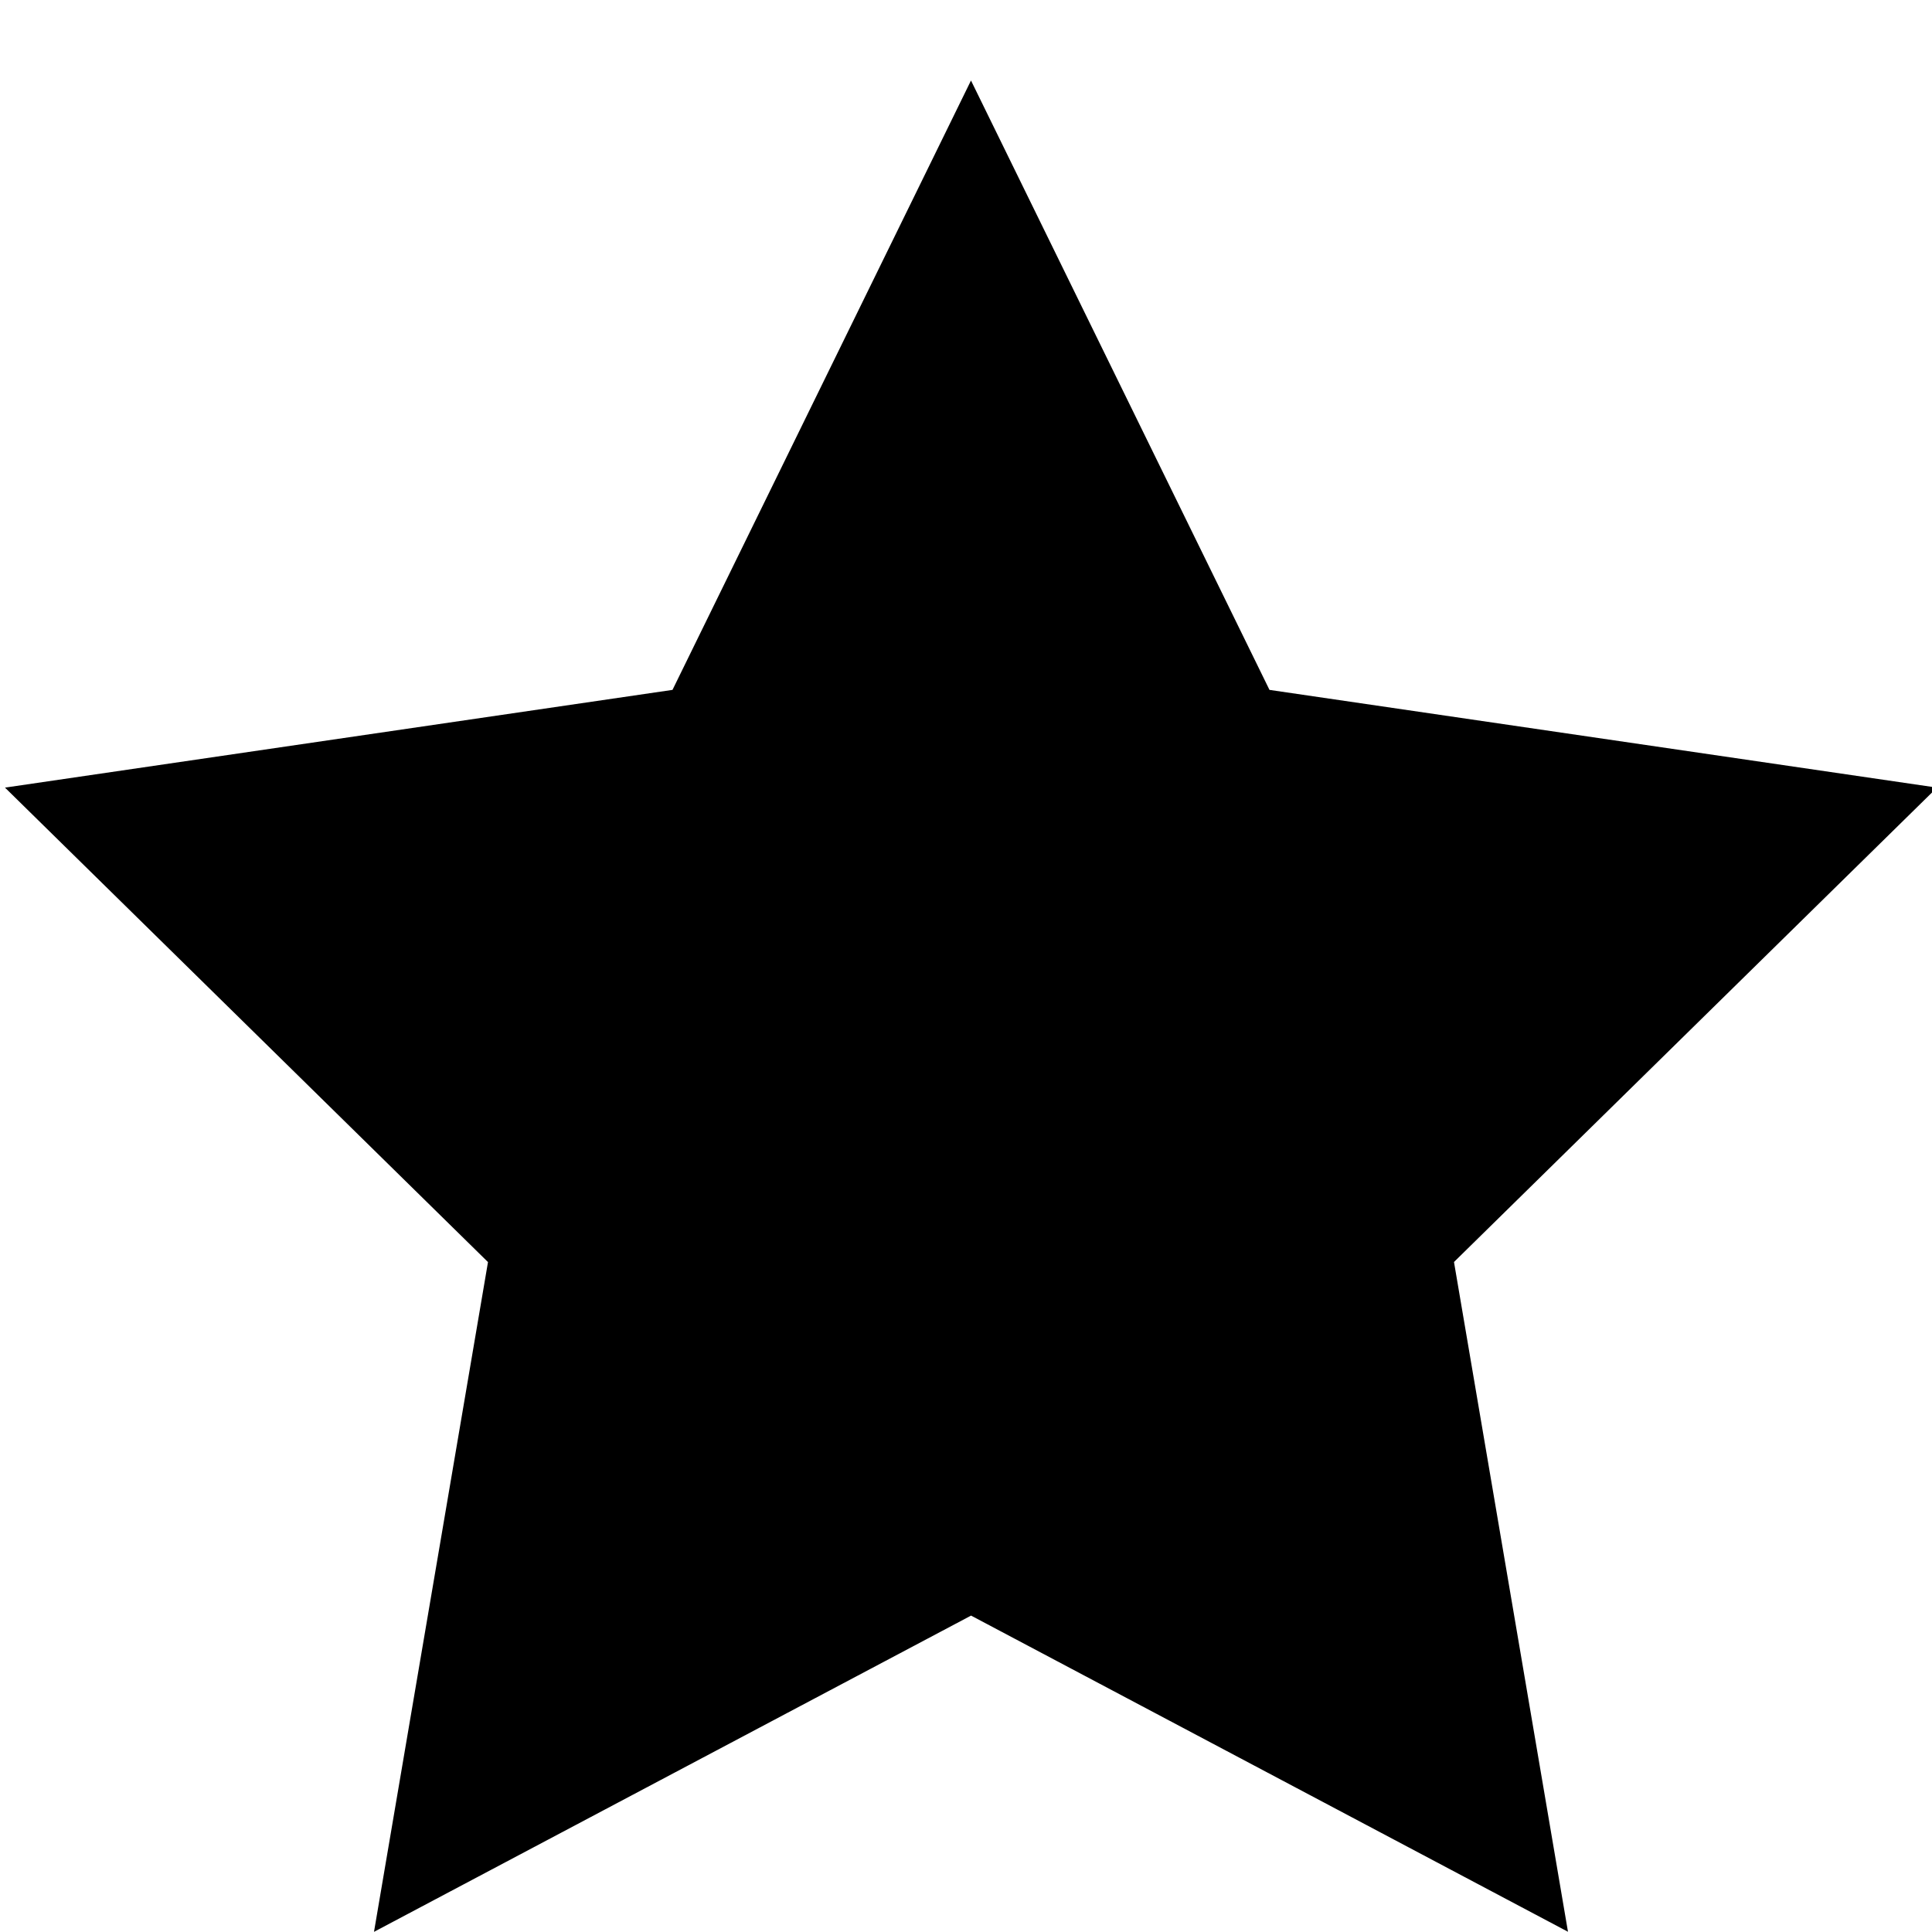<svg xmlns="http://www.w3.org/2000/svg" viewBox="0 0 24 24" fill="none"><g clip-path="url(#a)"><path fill="currentColor" d="m12.062 20.07-7.416 3.928 1.416-8.32-6-5.894L8.354 8.57 12.062 1l3.708 7.57 8.292 1.214-6 5.893 1.416 8.32-7.416-3.928Z"/></g><defs><clipPath id="a"><path fill="currentColor" d="M0 0h24v24H0z"/></clipPath></defs></svg>